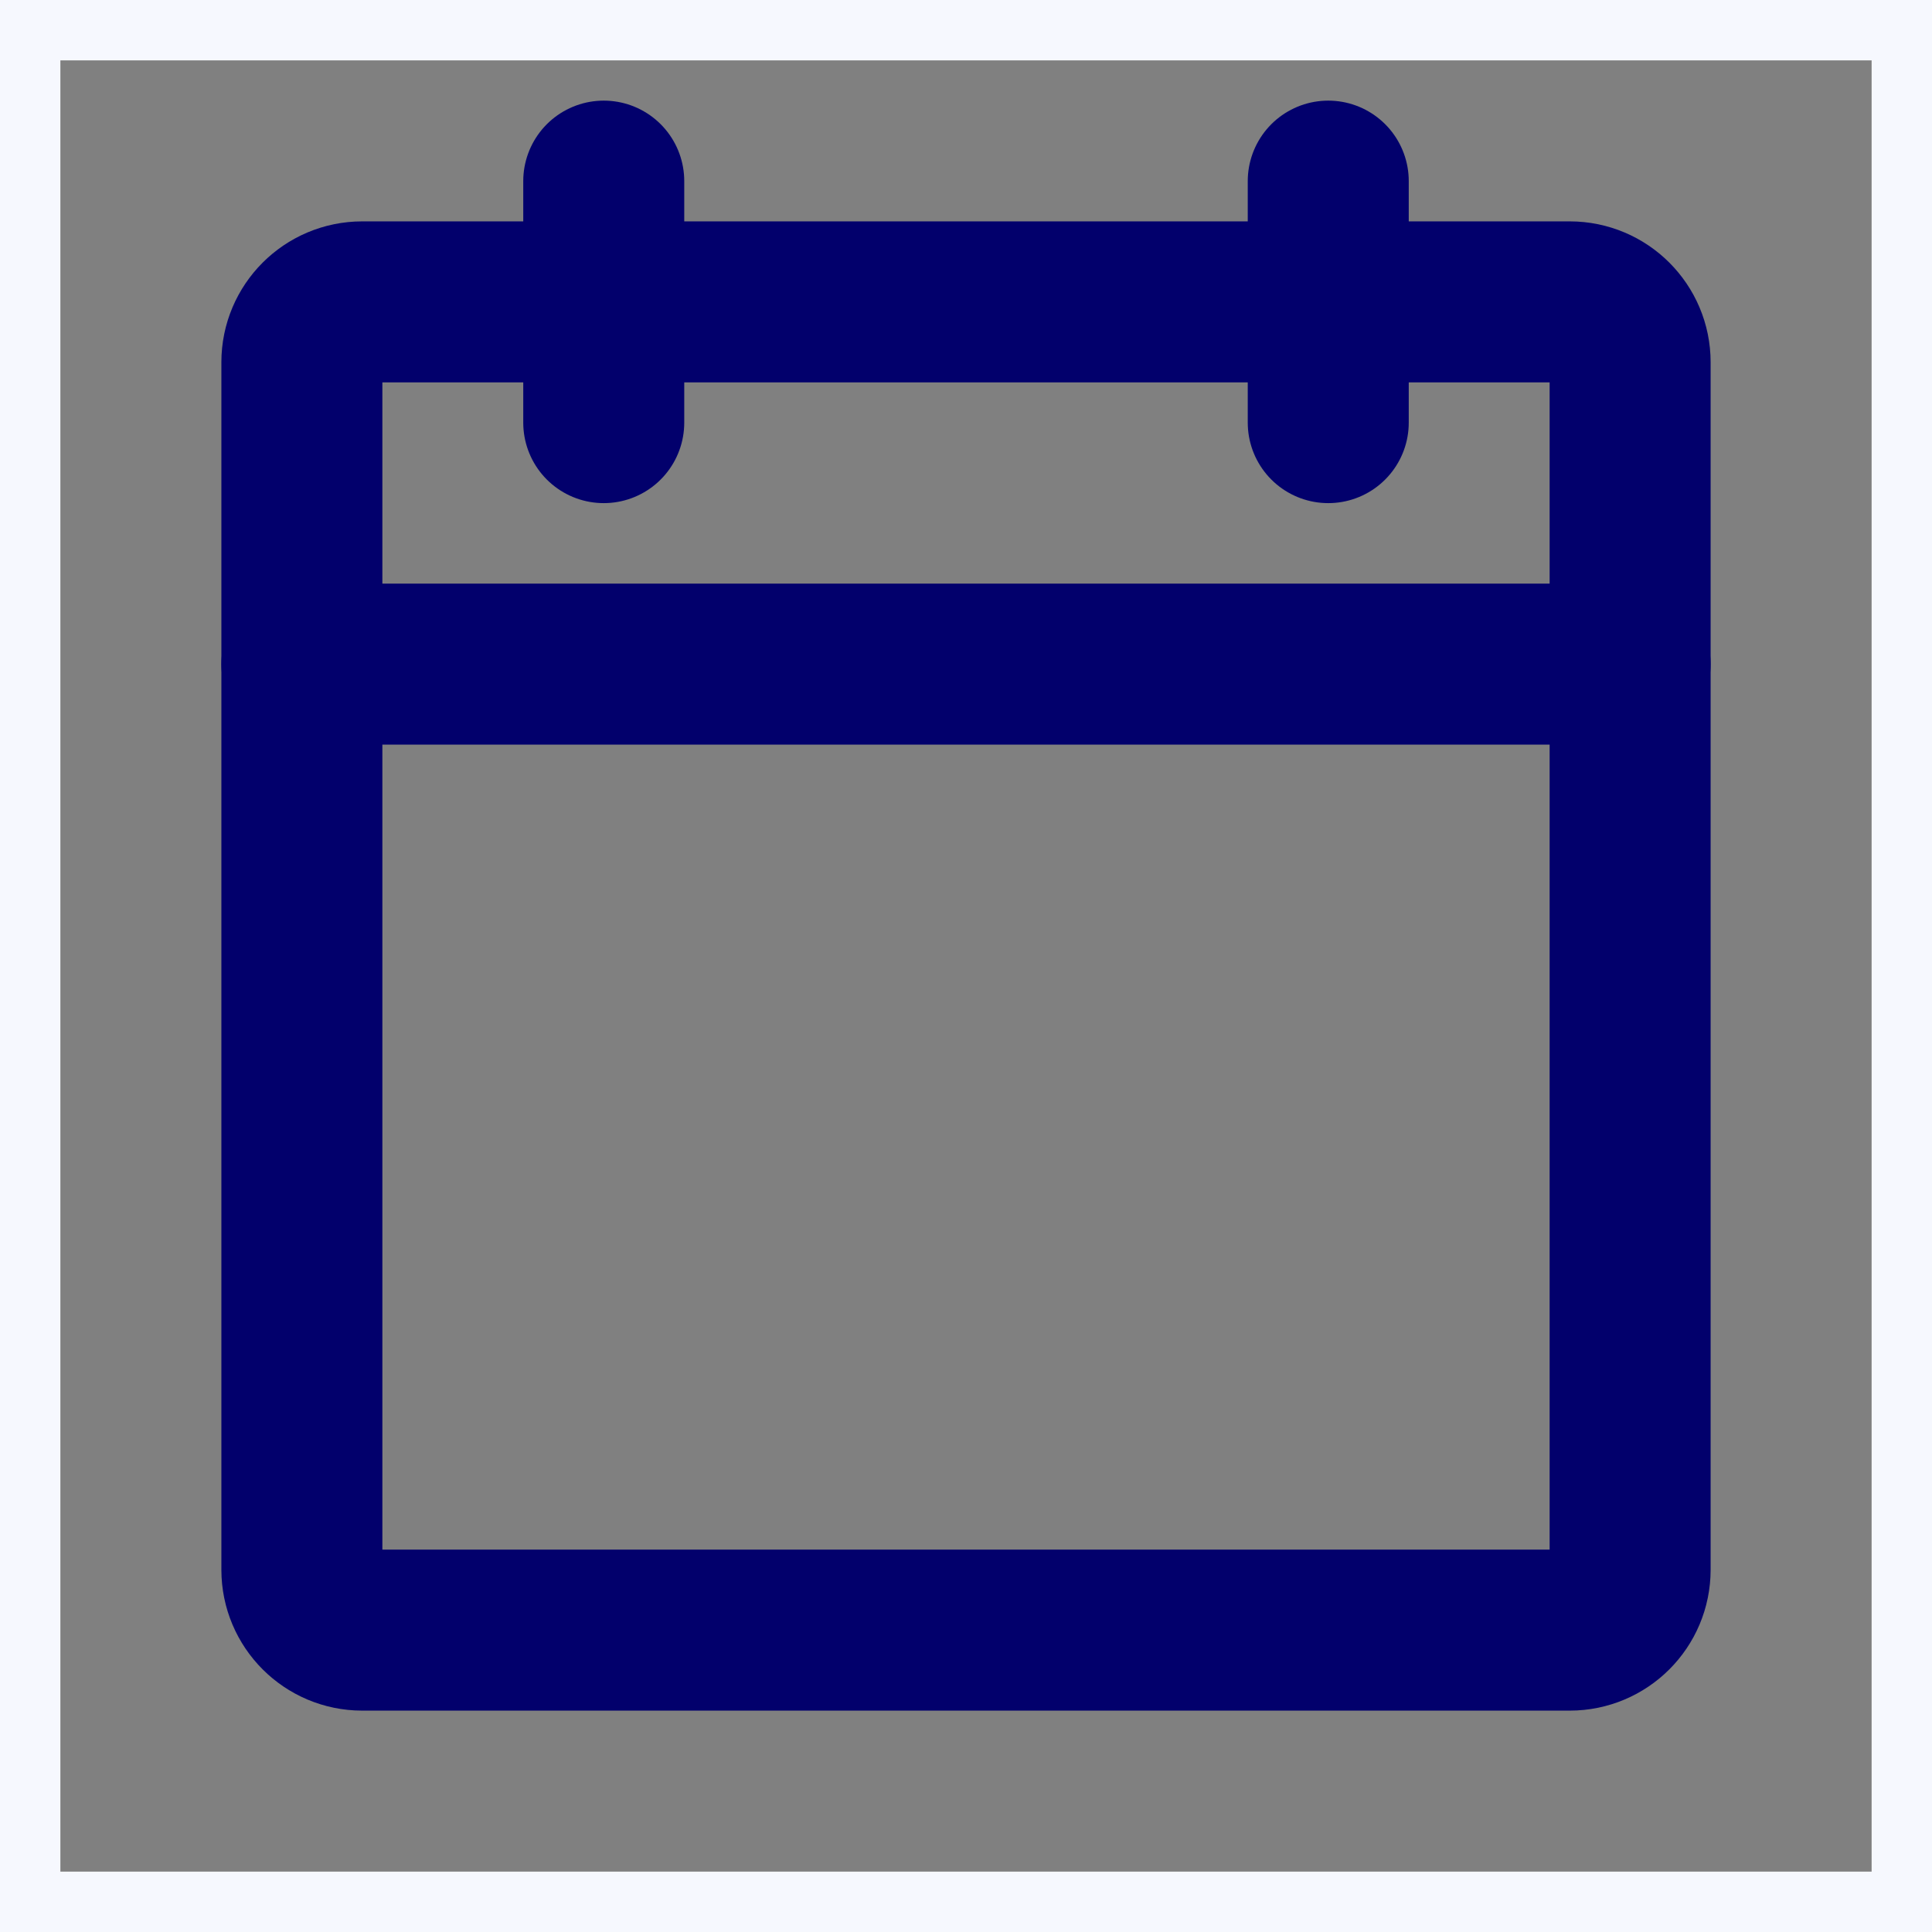 <svg width="24" height="24" viewBox="0 0 24 24" fill="none" xmlns="http://www.w3.org/2000/svg">
<rect x="0" y="0" width="24" height="24" fill="#808080" stroke="none"/>
<path d="M19.5 3.75H4.5C4.086 3.75 3.75 4.086 3.75 4.5V19.5C3.75 19.914 4.086 20.25 4.5 20.25H19.5C19.914 20.25 20.25 19.914 20.25 19.5V4.5C20.25 4.086 19.914 3.75 19.5 3.75Z" stroke="#02006C" stroke-width="2" stroke-linecap="round" stroke-linejoin="round"/>
<path d="M16.5 2.25V5.25" stroke="#02006C" stroke-width="2" stroke-linecap="round" stroke-linejoin="round"/>
<path d="M7.5 2.25V5.25" stroke="#02006C" stroke-width="2" stroke-linecap="round" stroke-linejoin="round"/>
<path d="M3.75 8.25H20.25" stroke="#02006C" stroke-width="2" stroke-linecap="round" stroke-linejoin="round"/>
<rect x="0.375" y="0.375" width="23.25" height="23.25" stroke="#F6F8FE" stroke-width="0.75"/>
</svg>
